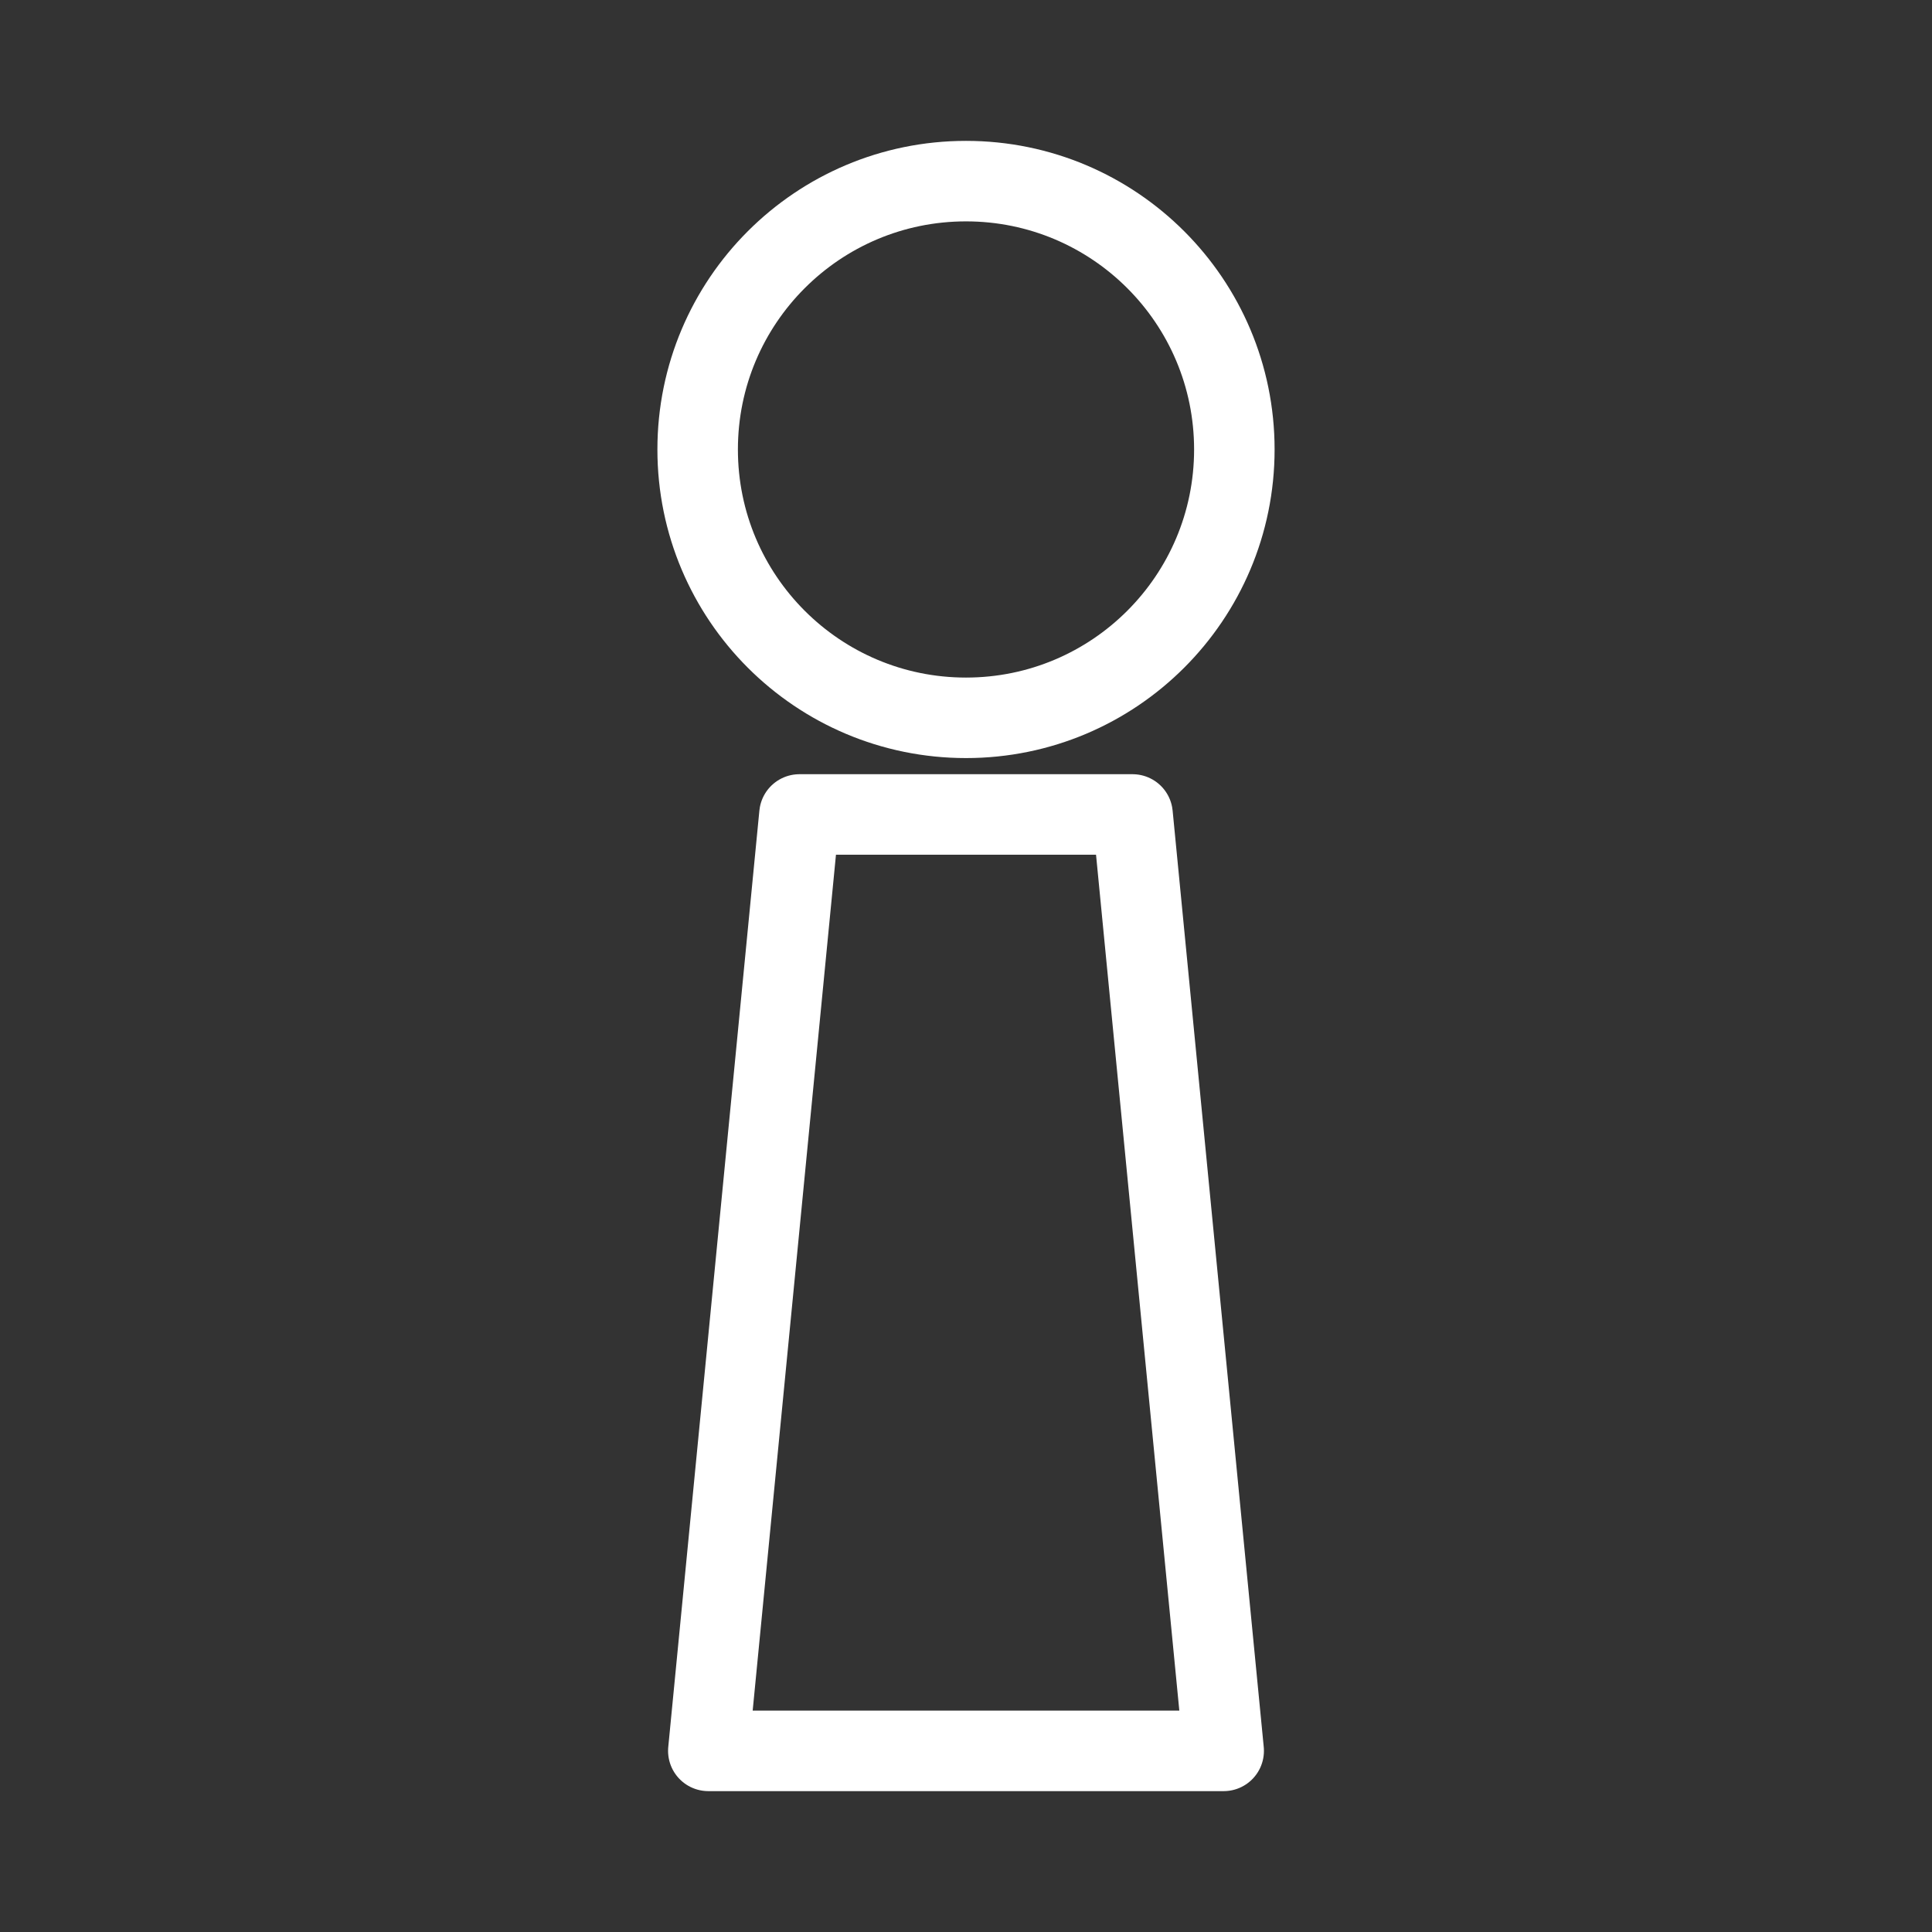 <?xml version="1.0" encoding="UTF-8"?><svg id="a" xmlns="http://www.w3.org/2000/svg" viewBox="0 0 48 48"><rect x="0" y="0" width="48" height="48" fill="#333333" stroke="none"/><defs><style>.b{stroke-width:2px;fill:none;stroke:#fff;stroke-linecap:round;stroke-linejoin:round;}</style></defs><circle class="b" cx="24" cy="11.167" r="6.667"/><polygon class="b" points="30.402 43.5 17.598 43.5 19.862 20.235 28.138 20.235 30.402 43.5"/></svg>